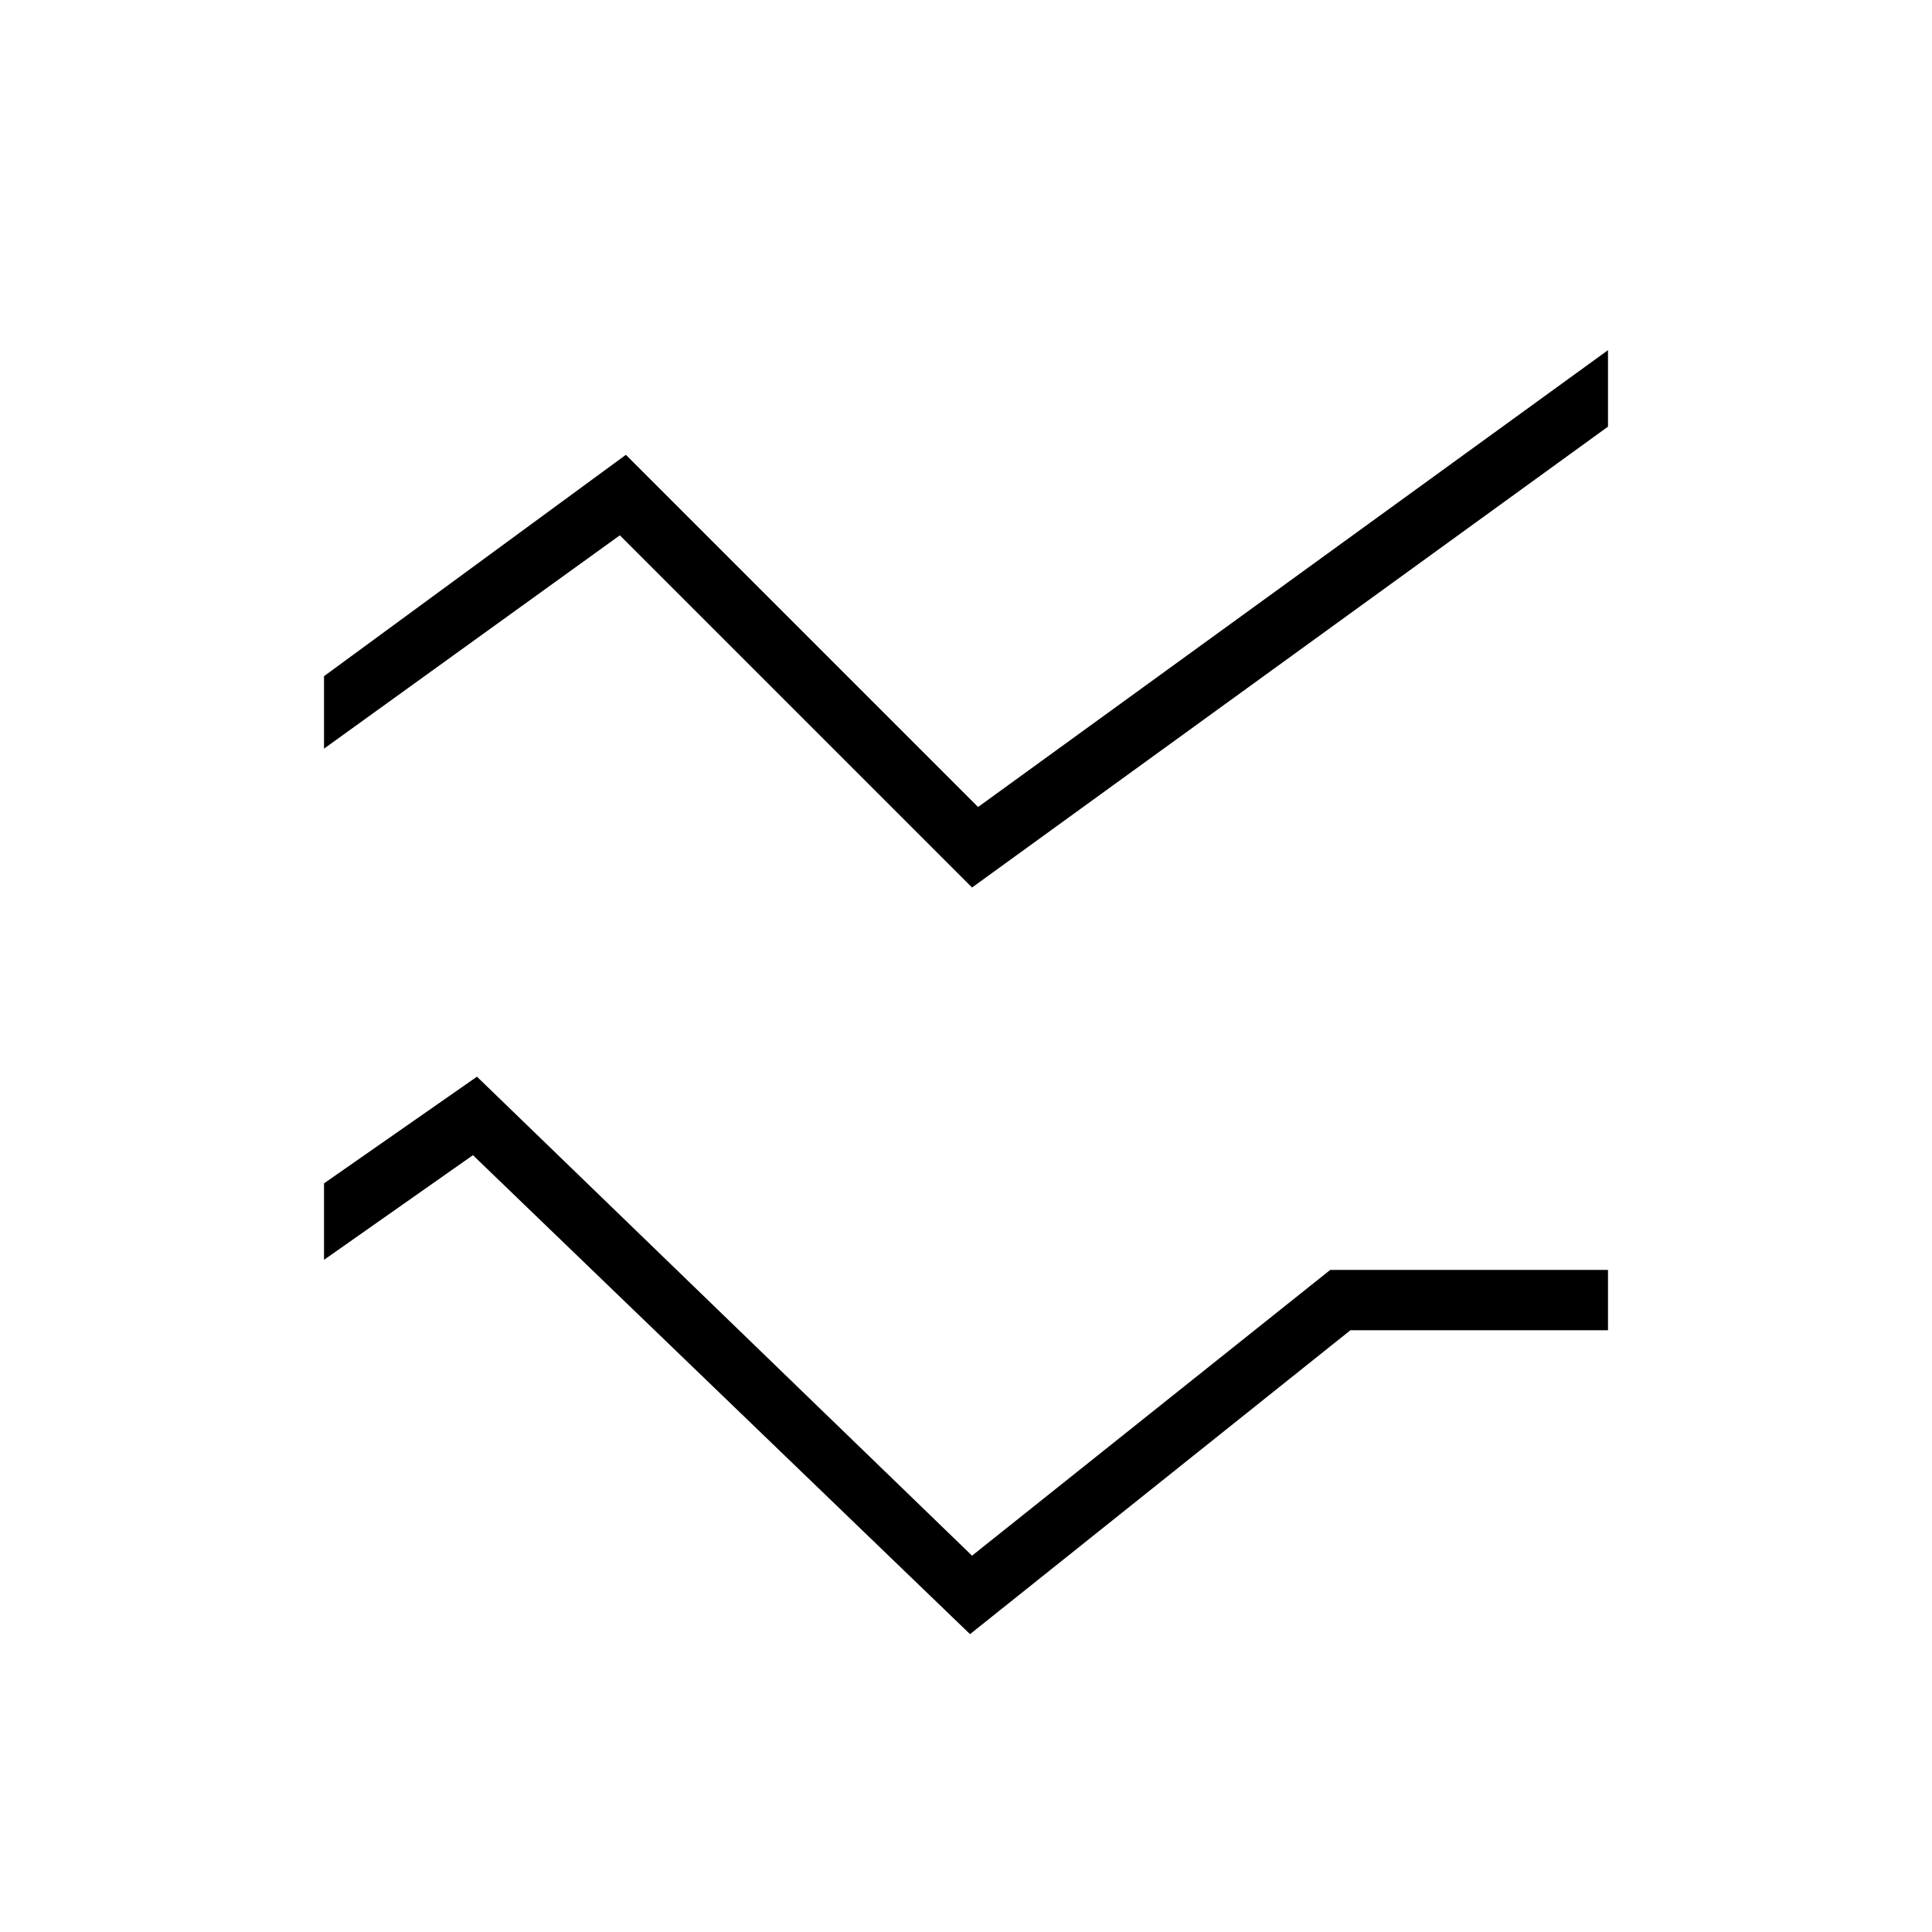 <svg xmlns="http://www.w3.org/2000/svg" height="48" width="48"><path d="M24.1 40.6 11.75 28.7l-3.7 2.6v-1.9l3.8-2.65 12.3 11.9 8.9-7.1h6.9v1.5h-6.4Zm.05-18.55L15.4 13.3l-7.35 5.3v-1.8l7.5-5.5 8.75 8.75L39.95 8.7v1.9Z"/></svg>